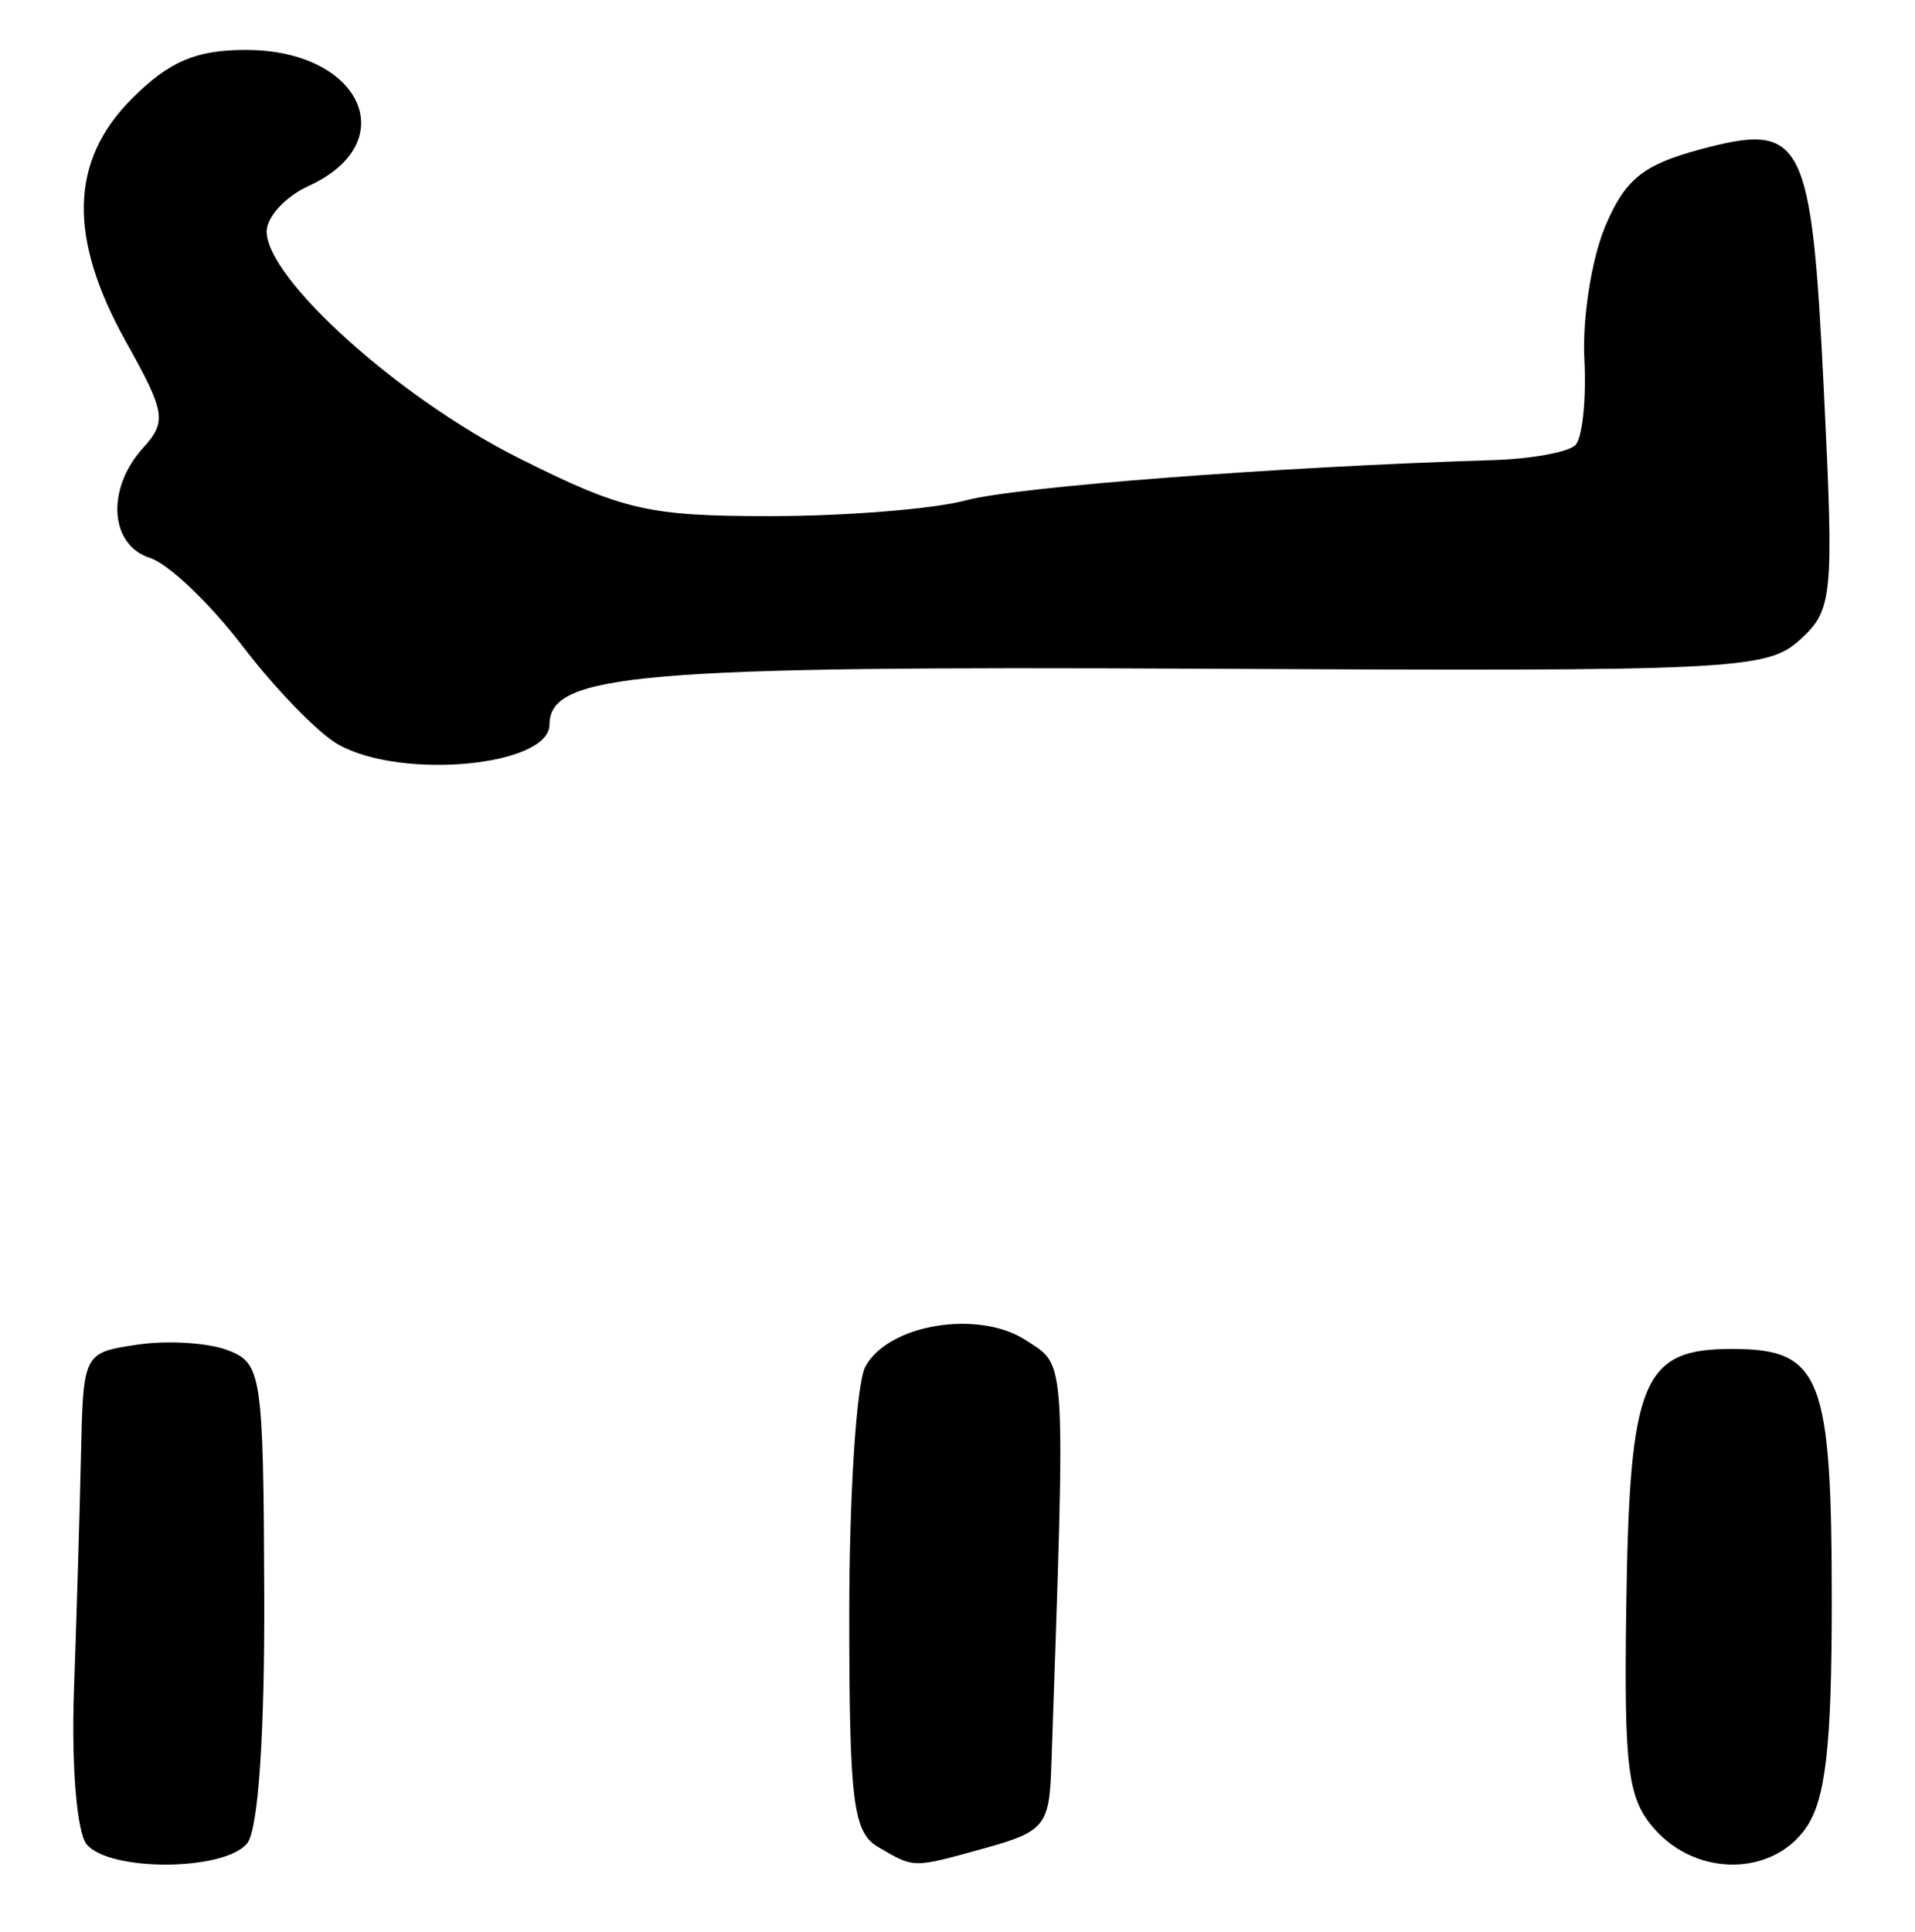<?xml version="1.0" encoding="UTF-8" standalone="no"?>
<!-- Created with Inkscape (http://www.inkscape.org/) -->

<svg
   version="1.1"
   id="svg62"
   width="153.333"
   height="154.667"
   viewBox="0 0 153.333 154.667"
   xmlns="http://www.w3.org/2000/svg"
   xmlns:svg="http://www.w3.org/2000/svg">
  <defs
     id="defs66" />
  <g
     id="g68">
    <path
       style="fill:#000000;stroke-width:1.333"
       d="M 6.937,147.659 C 6.151,146.712 5.711,141.351 5.925,135.326 6.133,129.463 6.385,120.985 6.485,116.485 6.666,108.322 6.677,108.301 11,107.656 c 2.383,-0.356 5.627,-0.16 7.208,0.435 2.747,1.033 2.878,1.896 2.949,19.42 0.046,11.327 -0.478,19.005 -1.371,20.081 -1.845,2.223 -11.02,2.271 -12.849,0.068 z m 63.397,0.234 c -2.033,-1.184 -2.333,-3.592 -2.333,-18.714 0,-9.545 0.579,-18.436 1.286,-19.758 1.822,-3.404 9.077,-4.594 12.867,-2.111 3.257,2.134 3.174,0.726 2.017,34.293 -0.156,4.52 -0.593,5.055 -5.17,6.326 -5.989,1.663 -5.746,1.664 -8.667,-0.037 z m 62.207,-1.384 c -2.212,-2.459 -2.512,-4.767 -2.326,-17.864 0.258,-18.166 1.273,-20.645 8.453,-20.645 7.153,0 8,2.148 8,20.282 0,11.531 -0.493,15.828 -2.076,18.088 -2.681,3.828 -8.672,3.897 -12.051,0.139 z M 27.103,59.619 c -1.593,-0.891 -5.039,-4.428 -7.657,-7.86 -2.618,-3.432 -5.964,-6.623 -7.436,-7.09 -3.23,-1.025 -3.522,-5.525 -0.571,-8.786 1.931,-2.133 1.82,-2.837 -1.333,-8.486 -4.674,-8.371 -4.529,-14.513 0.459,-19.501 2.983,-2.983 5.125,-3.897 9.127,-3.897 9.243,0 12.654,7.411 5.013,10.892 -1.854,0.845 -3.364,2.49 -3.356,3.655 0.026,3.802 10.631,13.334 20.152,18.112 8.386,4.209 10.401,4.673 20.24,4.667 6.01,-0.004 13.027,-0.573 15.593,-1.264 4.057,-1.093 24.943,-2.687 42.22,-3.223 3.054,-0.095 6.016,-0.634 6.581,-1.198 0.565,-0.564 0.891,-3.672 0.723,-6.907 -0.167,-3.235 0.576,-7.988 1.651,-10.563 1.582,-3.787 3.029,-4.97 7.575,-6.194 8.328,-2.243 8.958,-1.016 9.956,19.382 0.807,16.492 0.71,17.486 -1.943,19.887 -2.636,2.386 -5.31,2.514 -47.778,2.296 -45.055,-0.231 -52.319,0.389 -52.319,4.464 0,3.331 -11.807,4.458 -16.897,1.613 z"
       id="path90" />
  </g>
</svg>
